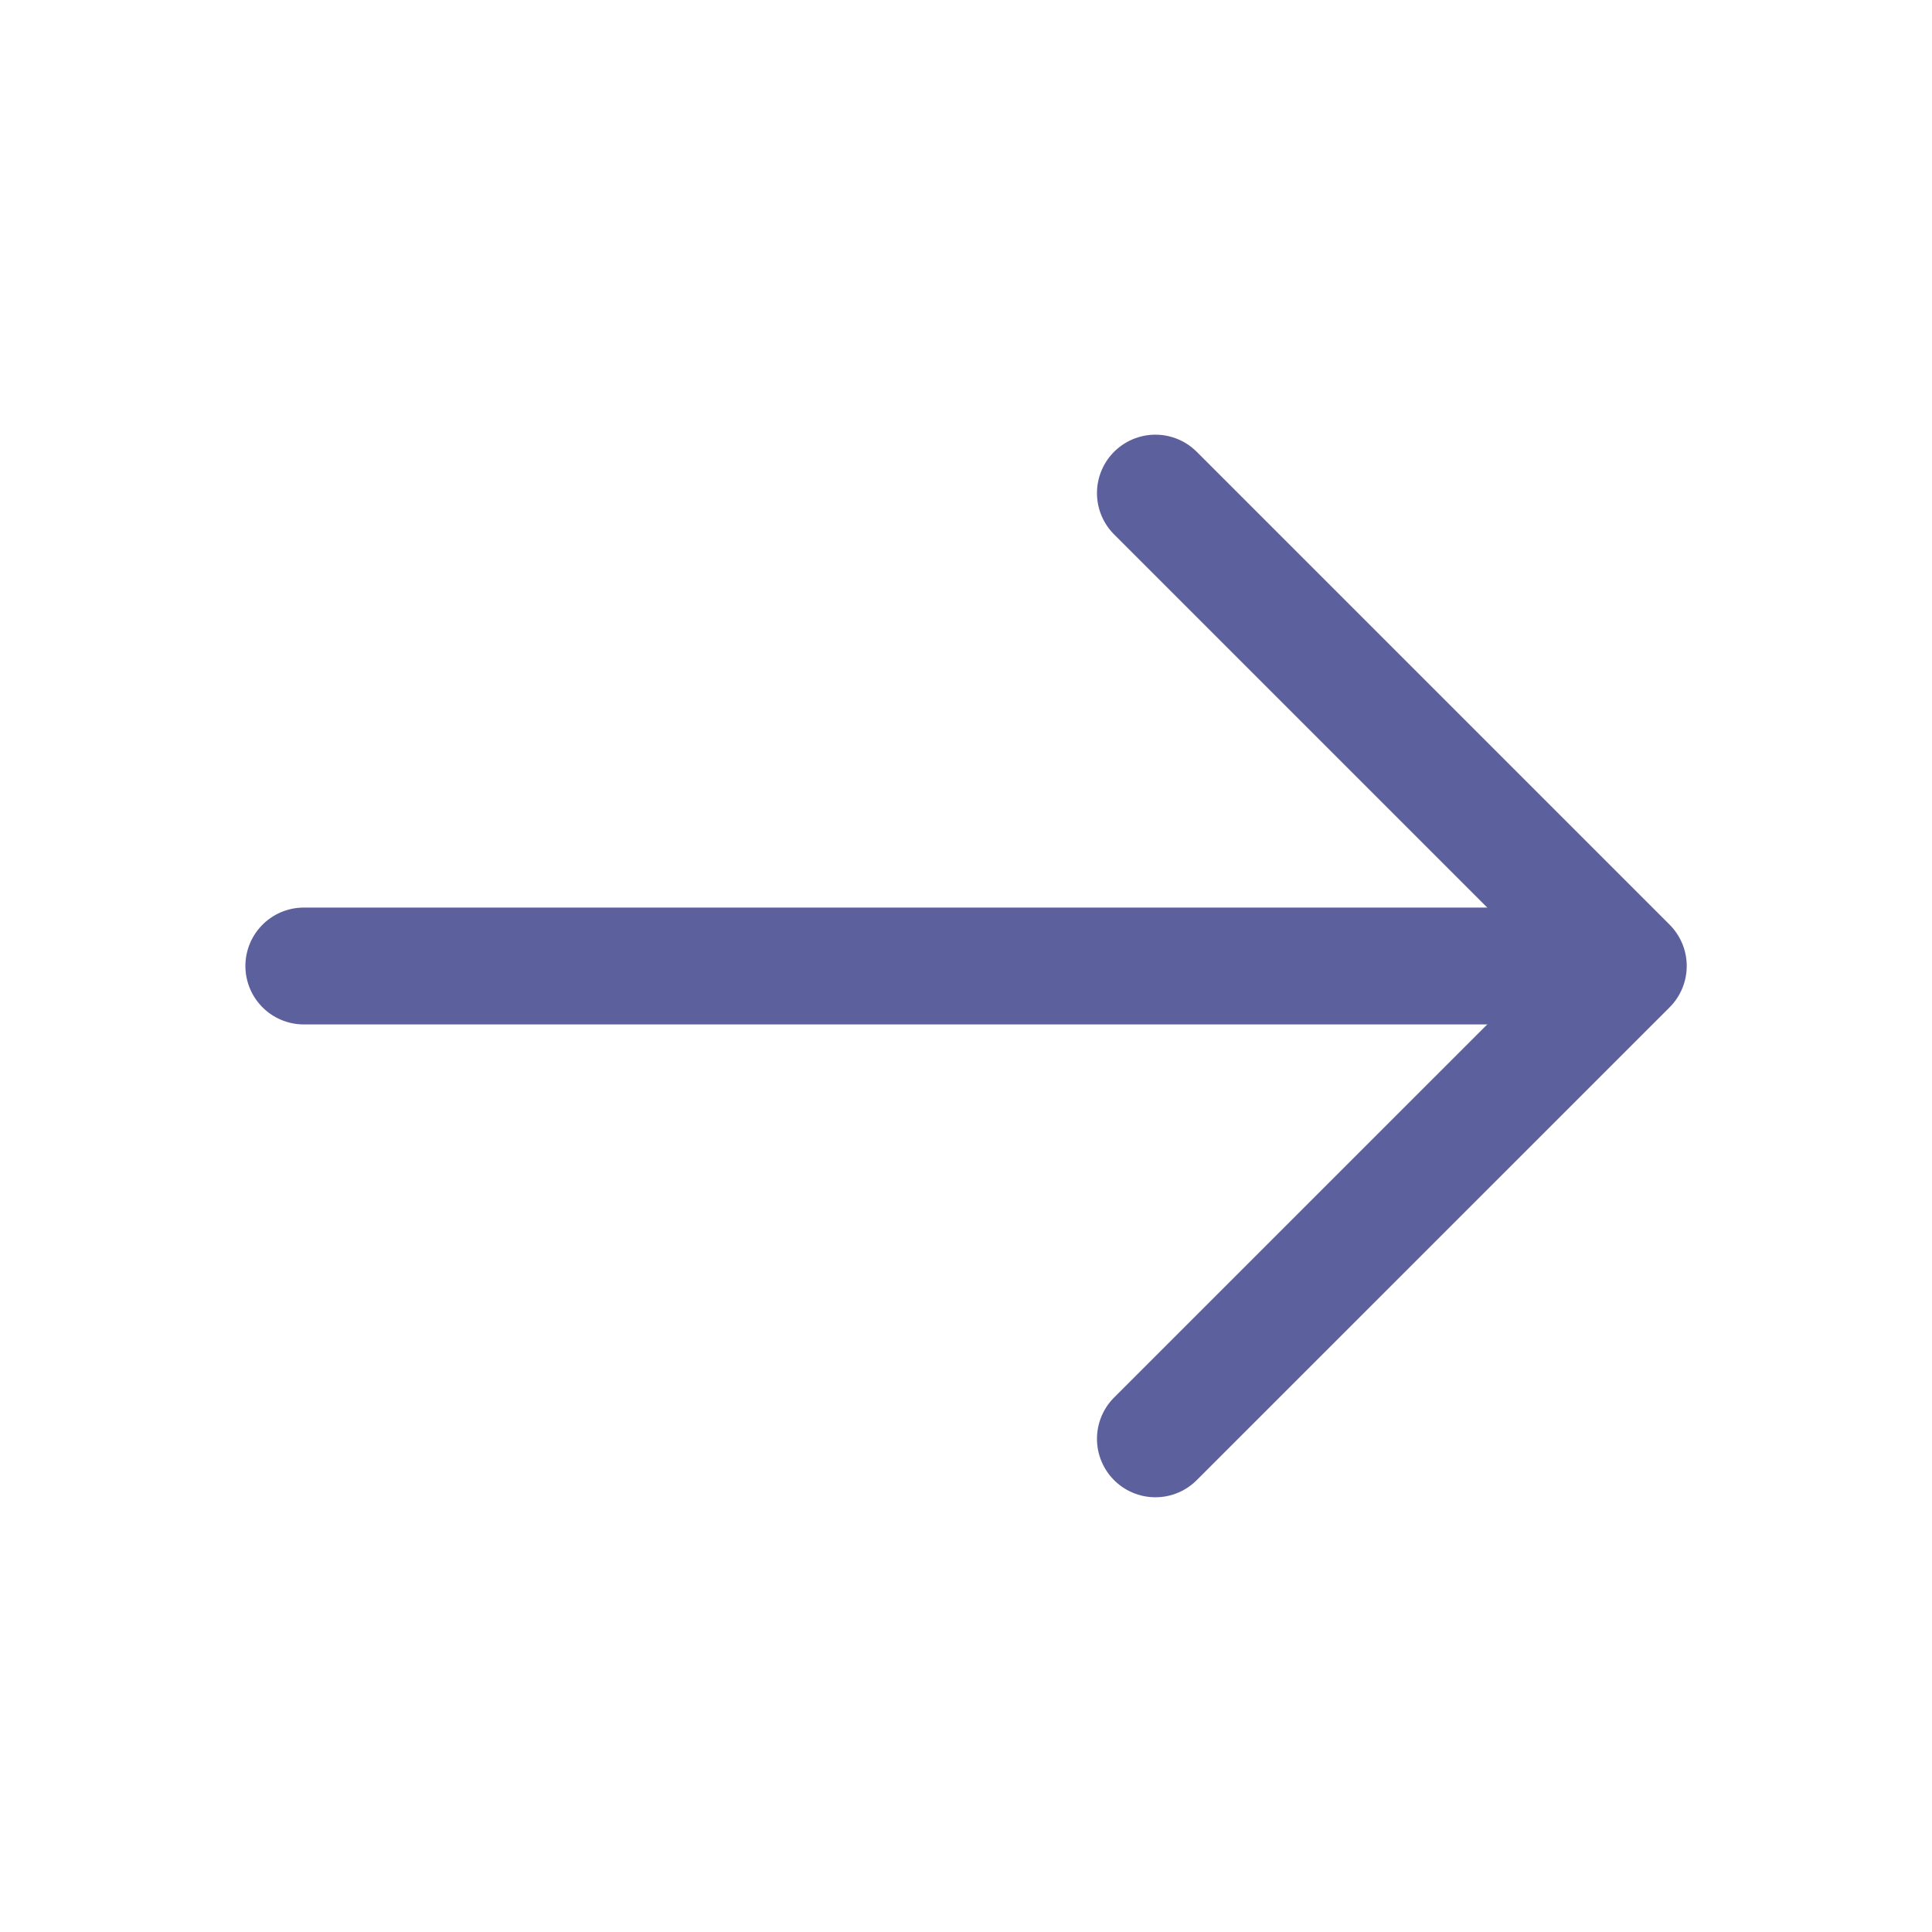 <svg width="31" height="31" viewBox="0 0 31 31" fill="none" xmlns="http://www.w3.org/2000/svg">
<path d="M18.539 7.912L26.127 15.5L18.539 23.087" stroke="#5C619D" stroke-width="1.875" stroke-miterlimit="10" stroke-linecap="round" stroke-linejoin="round"/>
<path d="M4.875 15.5L25.913 15.5" stroke="#5C619D" stroke-width="1.875" stroke-miterlimit="10" stroke-linecap="round" stroke-linejoin="round"/>
</svg>
